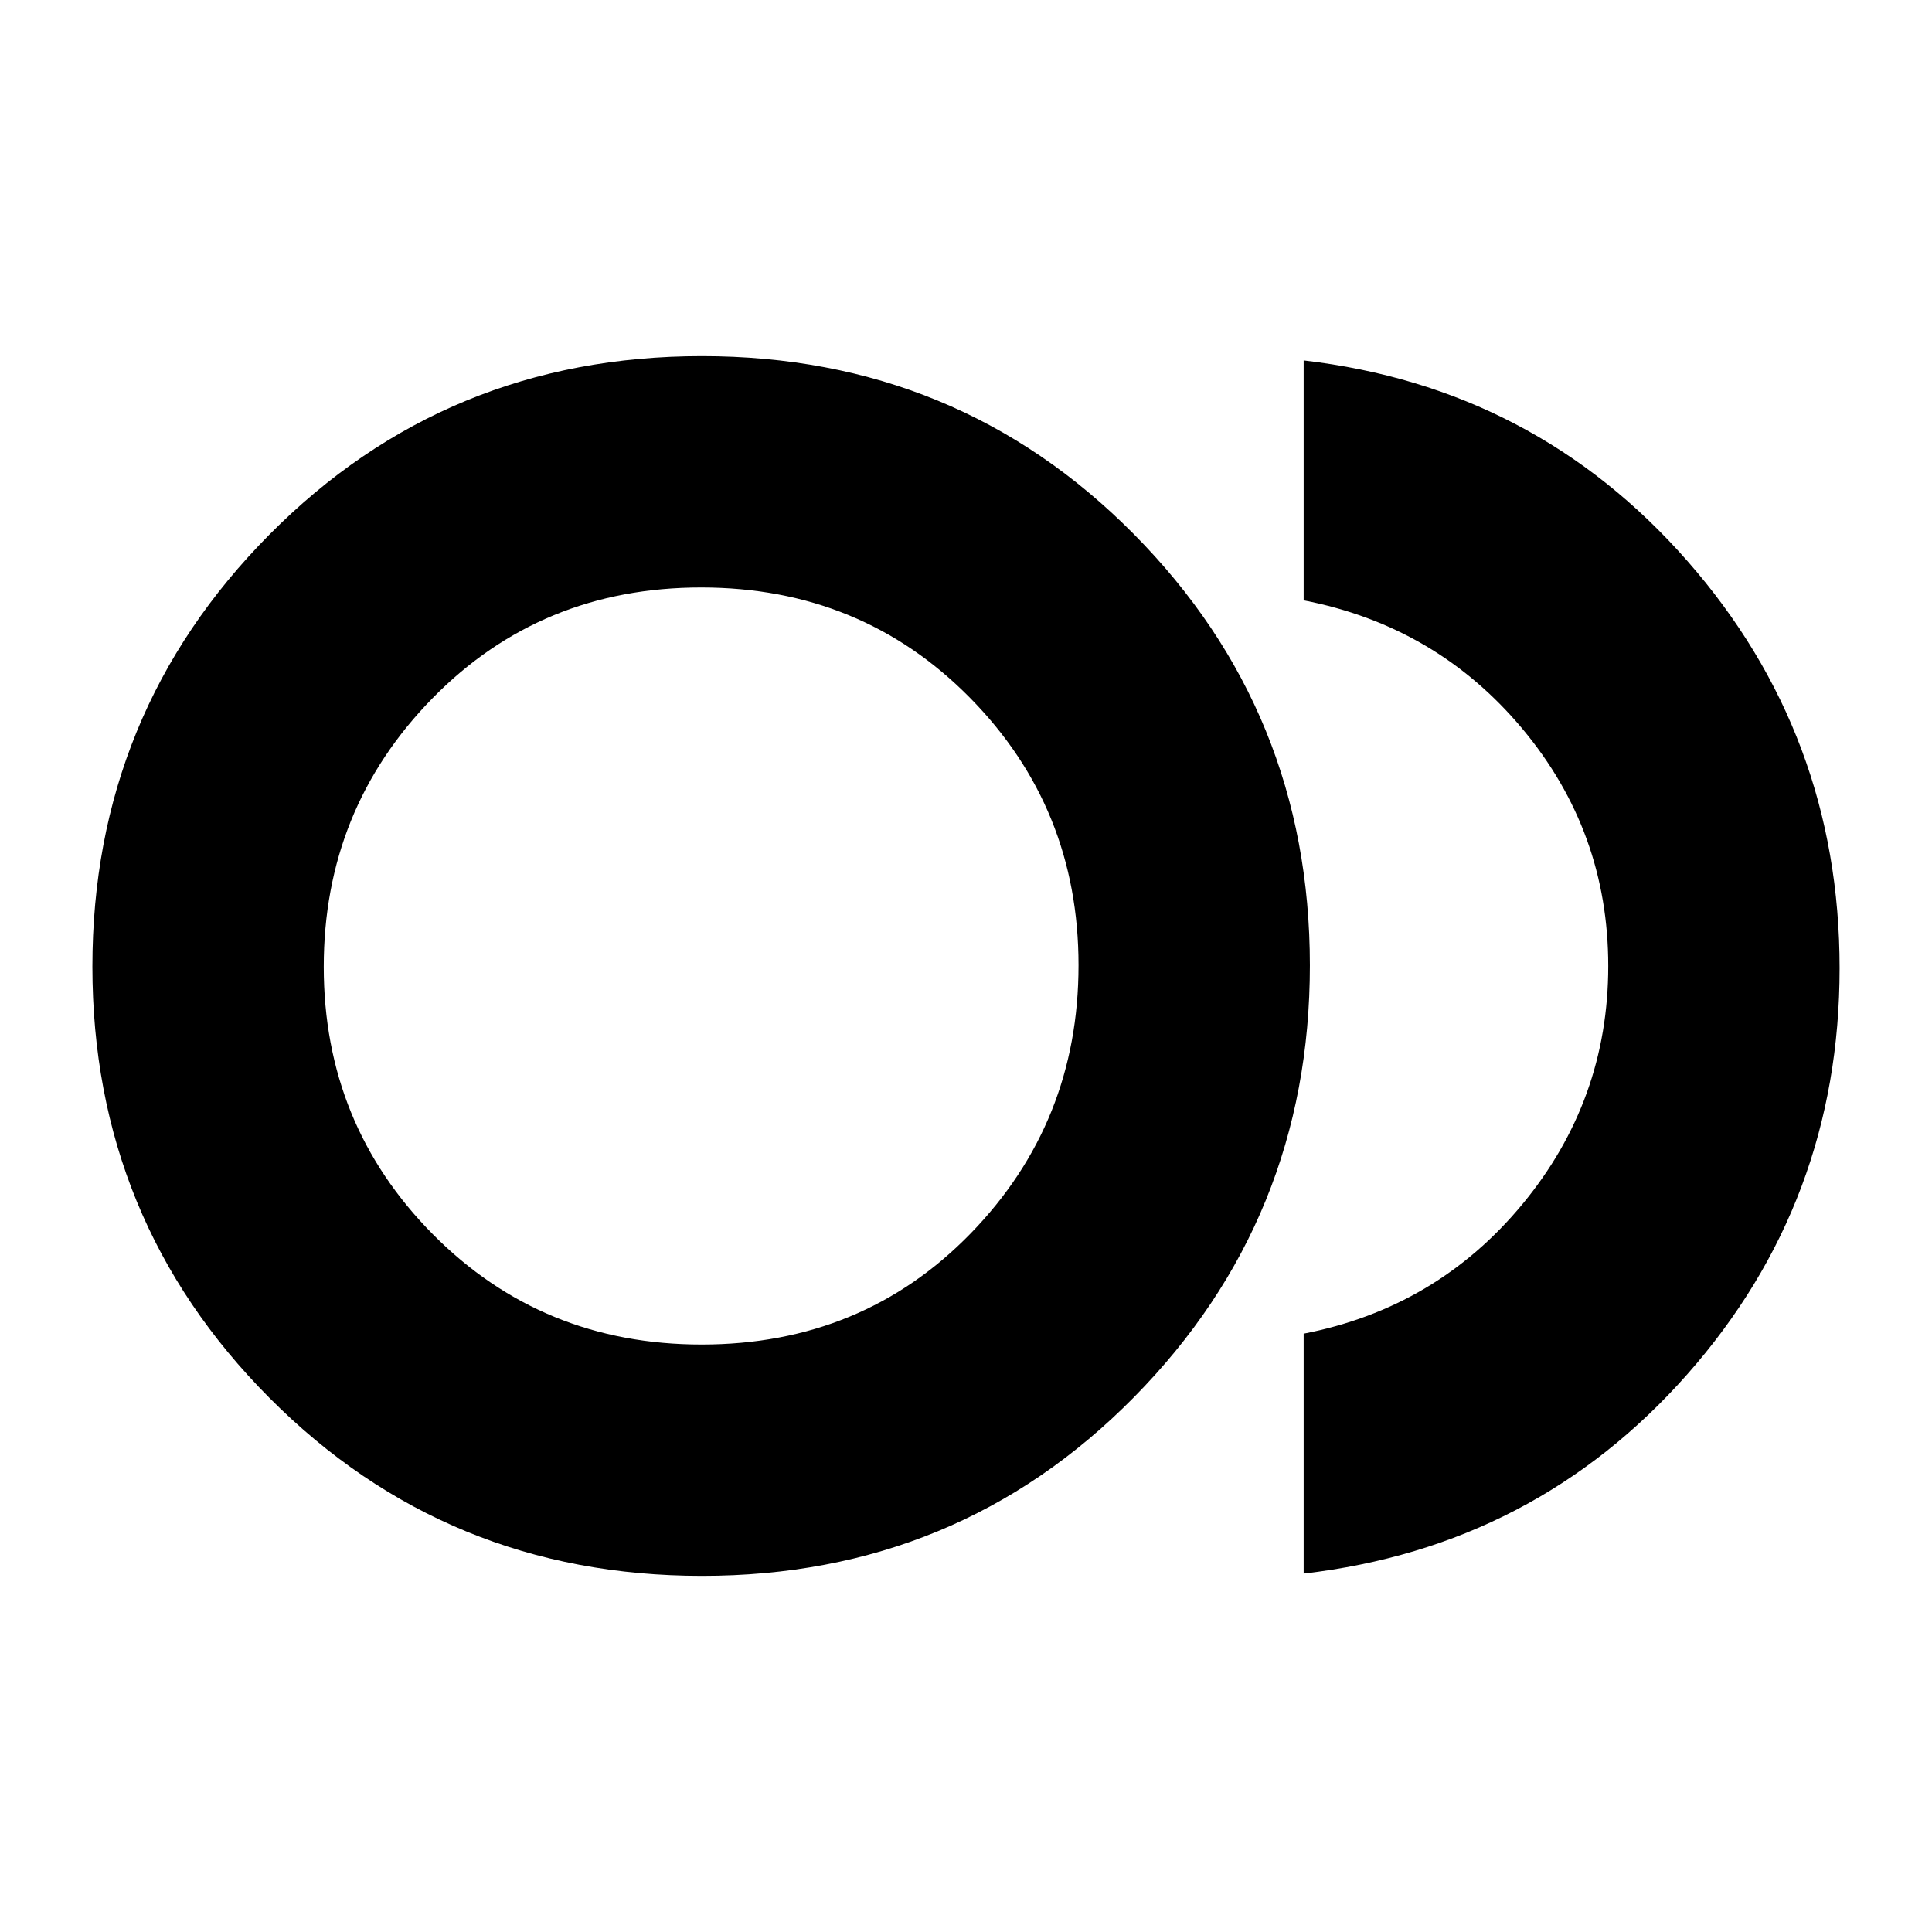 <svg xmlns="http://www.w3.org/2000/svg" height="20" viewBox="0 -960 960 960" width="20"><path d="M348.81-176.96q-126.84 0-214.87-88.38-88.03-88.39-88.03-214.36 0-125.96 87.94-214.65 87.94-88.69 214.93-88.69 127 0 214.55 88.38 87.54 88.39 87.54 214.36 0 125.96-87.49 214.65-87.5 88.69-214.57 88.69ZM351.39-480Zm296.39 301.91V-297.3q66.09-12.83 108.72-64.37 42.63-51.55 42.63-118.33T756.5-597.83q-42.63-51.04-108.72-63.87v-119.21q115 13.39 190.66 99.65 75.65 86.27 75.65 202.33 0 116.06-75.65 201.76-75.66 85.69-190.66 99.08ZM348.62-291.91q79.94 0 133.62-55.13 53.67-55.13 53.67-133.35t-54.02-132.96q-54.03-54.74-133.46-54.74-79.66 0-133.61 55.13-53.95 55.13-53.95 133.35t54.26 132.96q54.26 54.74 133.49 54.74Z"/></svg>